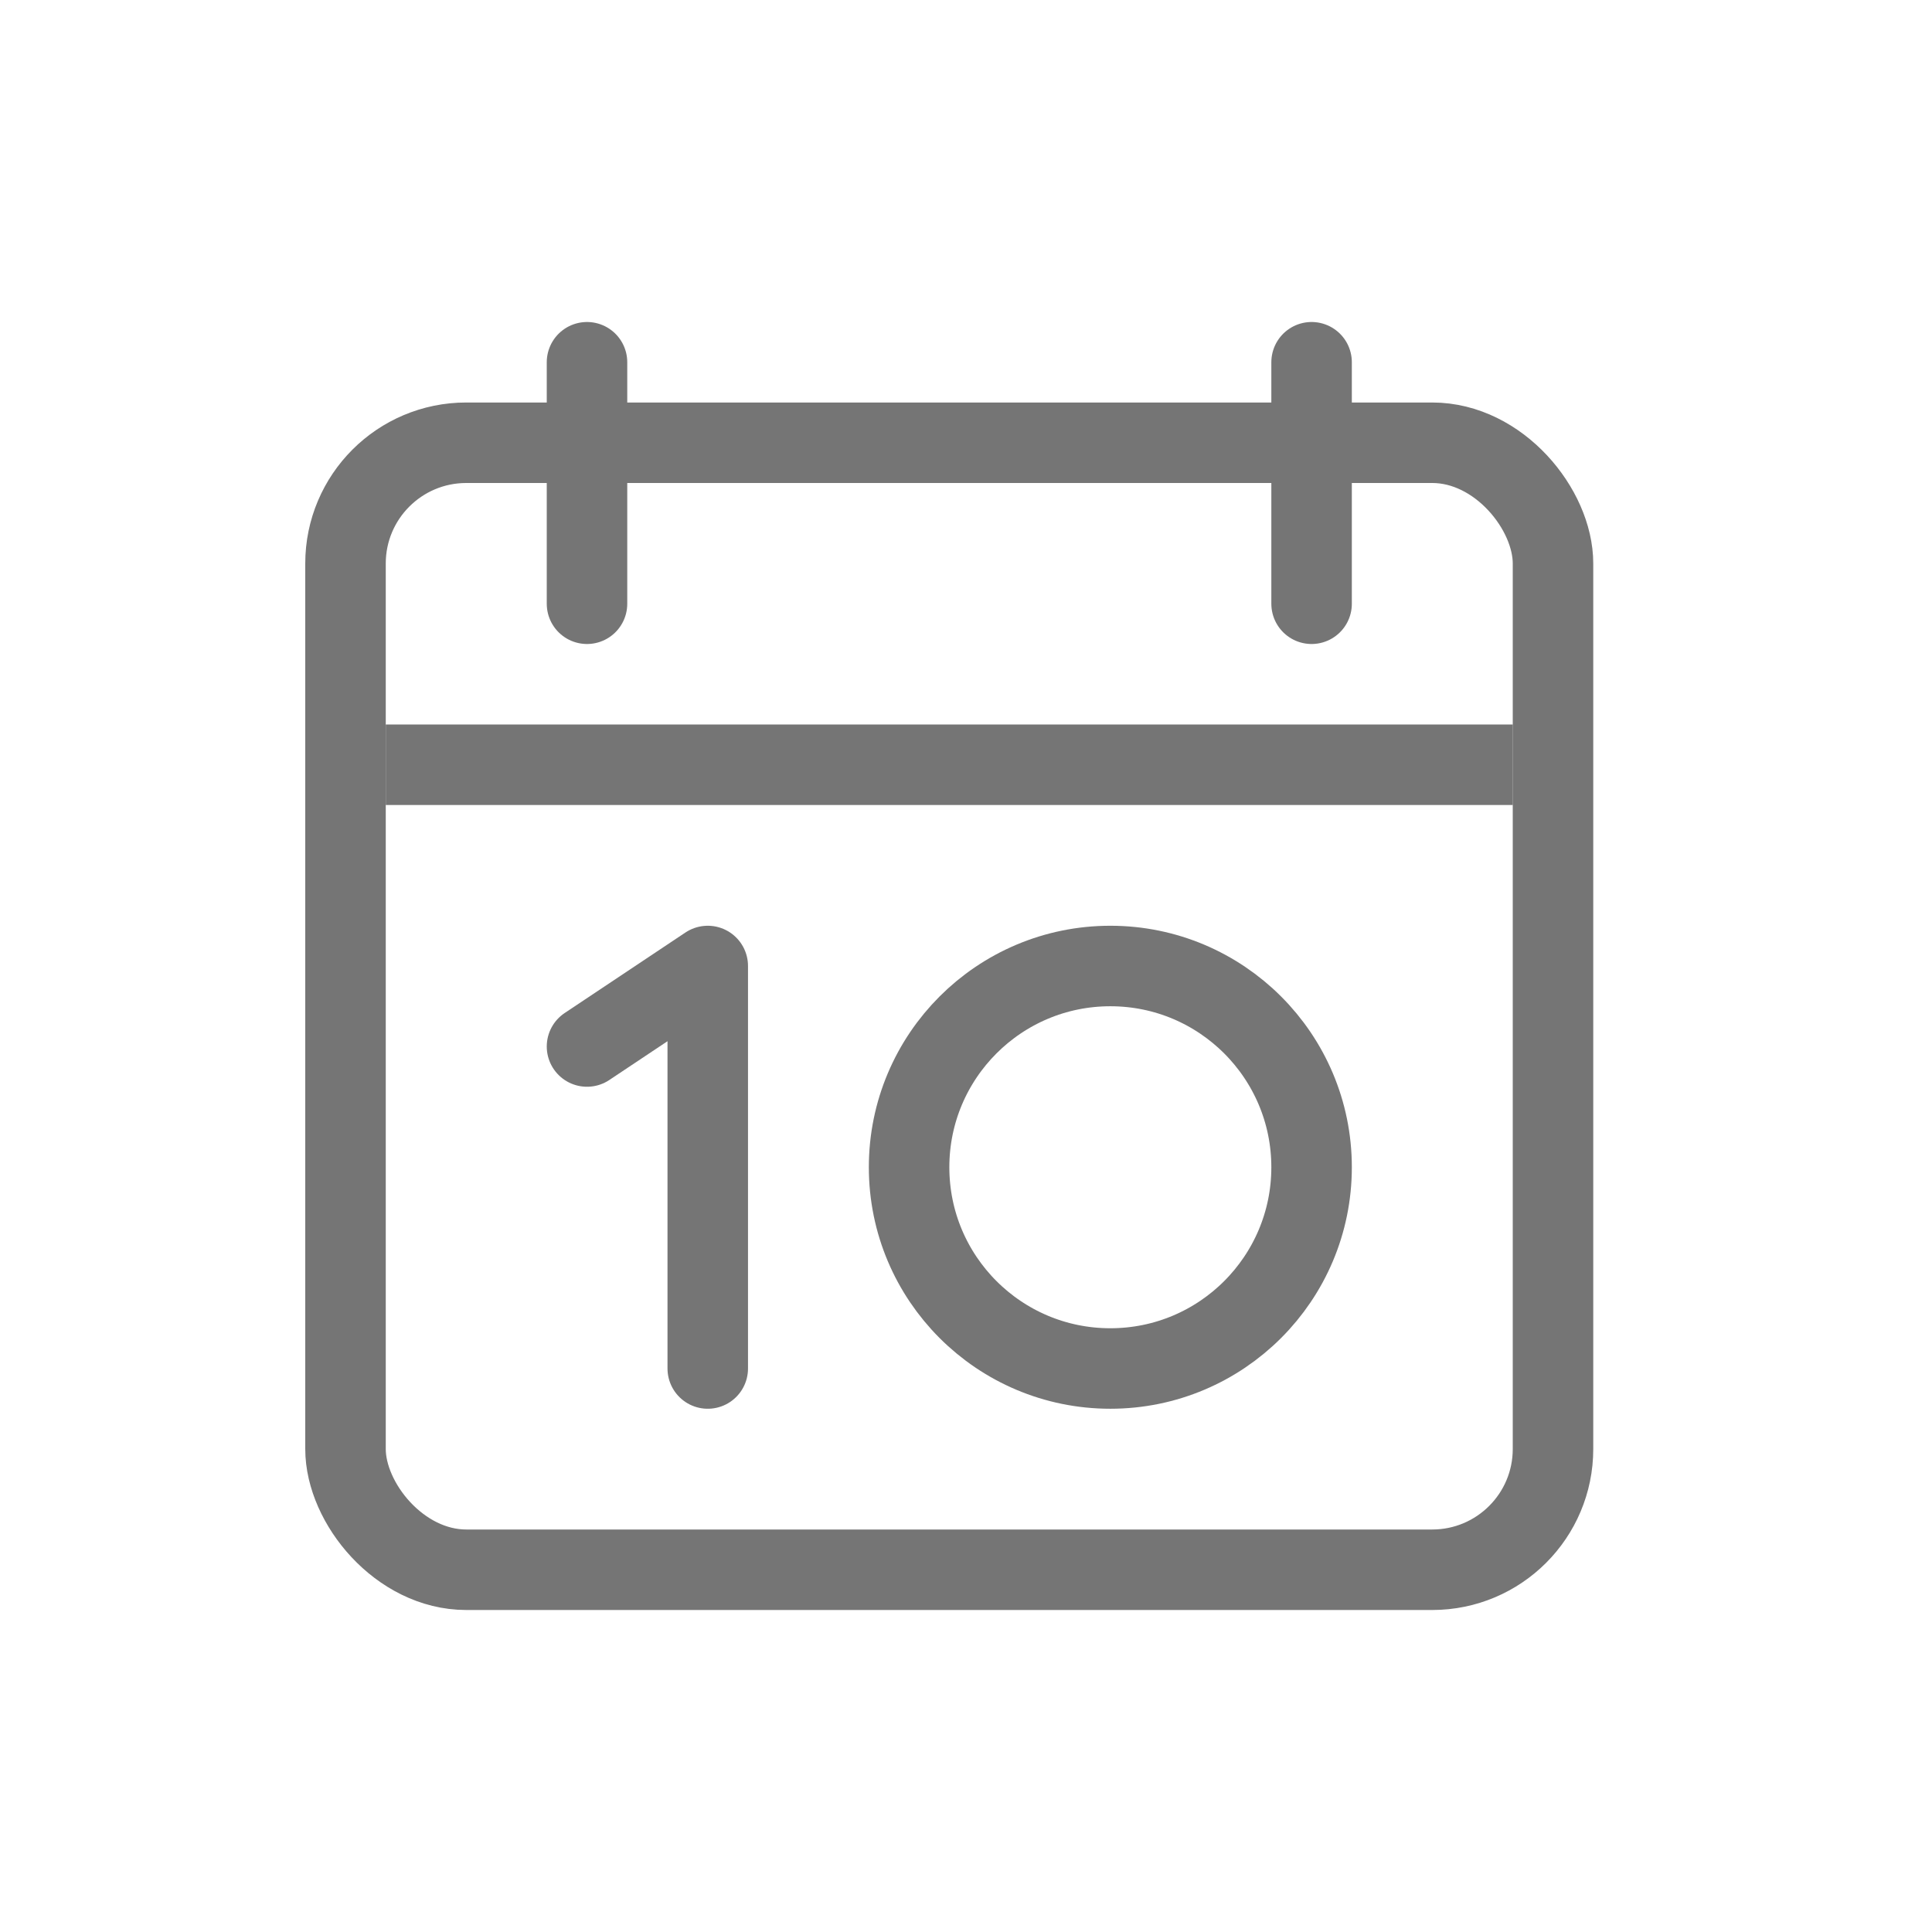 <svg width="24" height="24" viewBox="0 0 24 24" fill="none" xmlns="http://www.w3.org/2000/svg">
<rect x="4.292" y="5.5" width="15" height="14" rx="1.5" stroke="#757575"/>
<line x1="7.292" y1="4.5" x2="7.292" y2="7.5" stroke="#757575" stroke-linecap="round"/>
<line x1="16.293" y1="4.5" x2="16.293" y2="7.5" stroke="#757575" stroke-linecap="round"/>
<line x1="4.792" y1="9.5" x2="18.793" y2="9.5" stroke="#757575"/>
<path d="M7.292 13L8.792 12V17" stroke="#757575" stroke-linecap="round" stroke-linejoin="round"/>
<circle cx="13.793" cy="14.5" r="2.5" stroke="#757575"/>
</svg>

